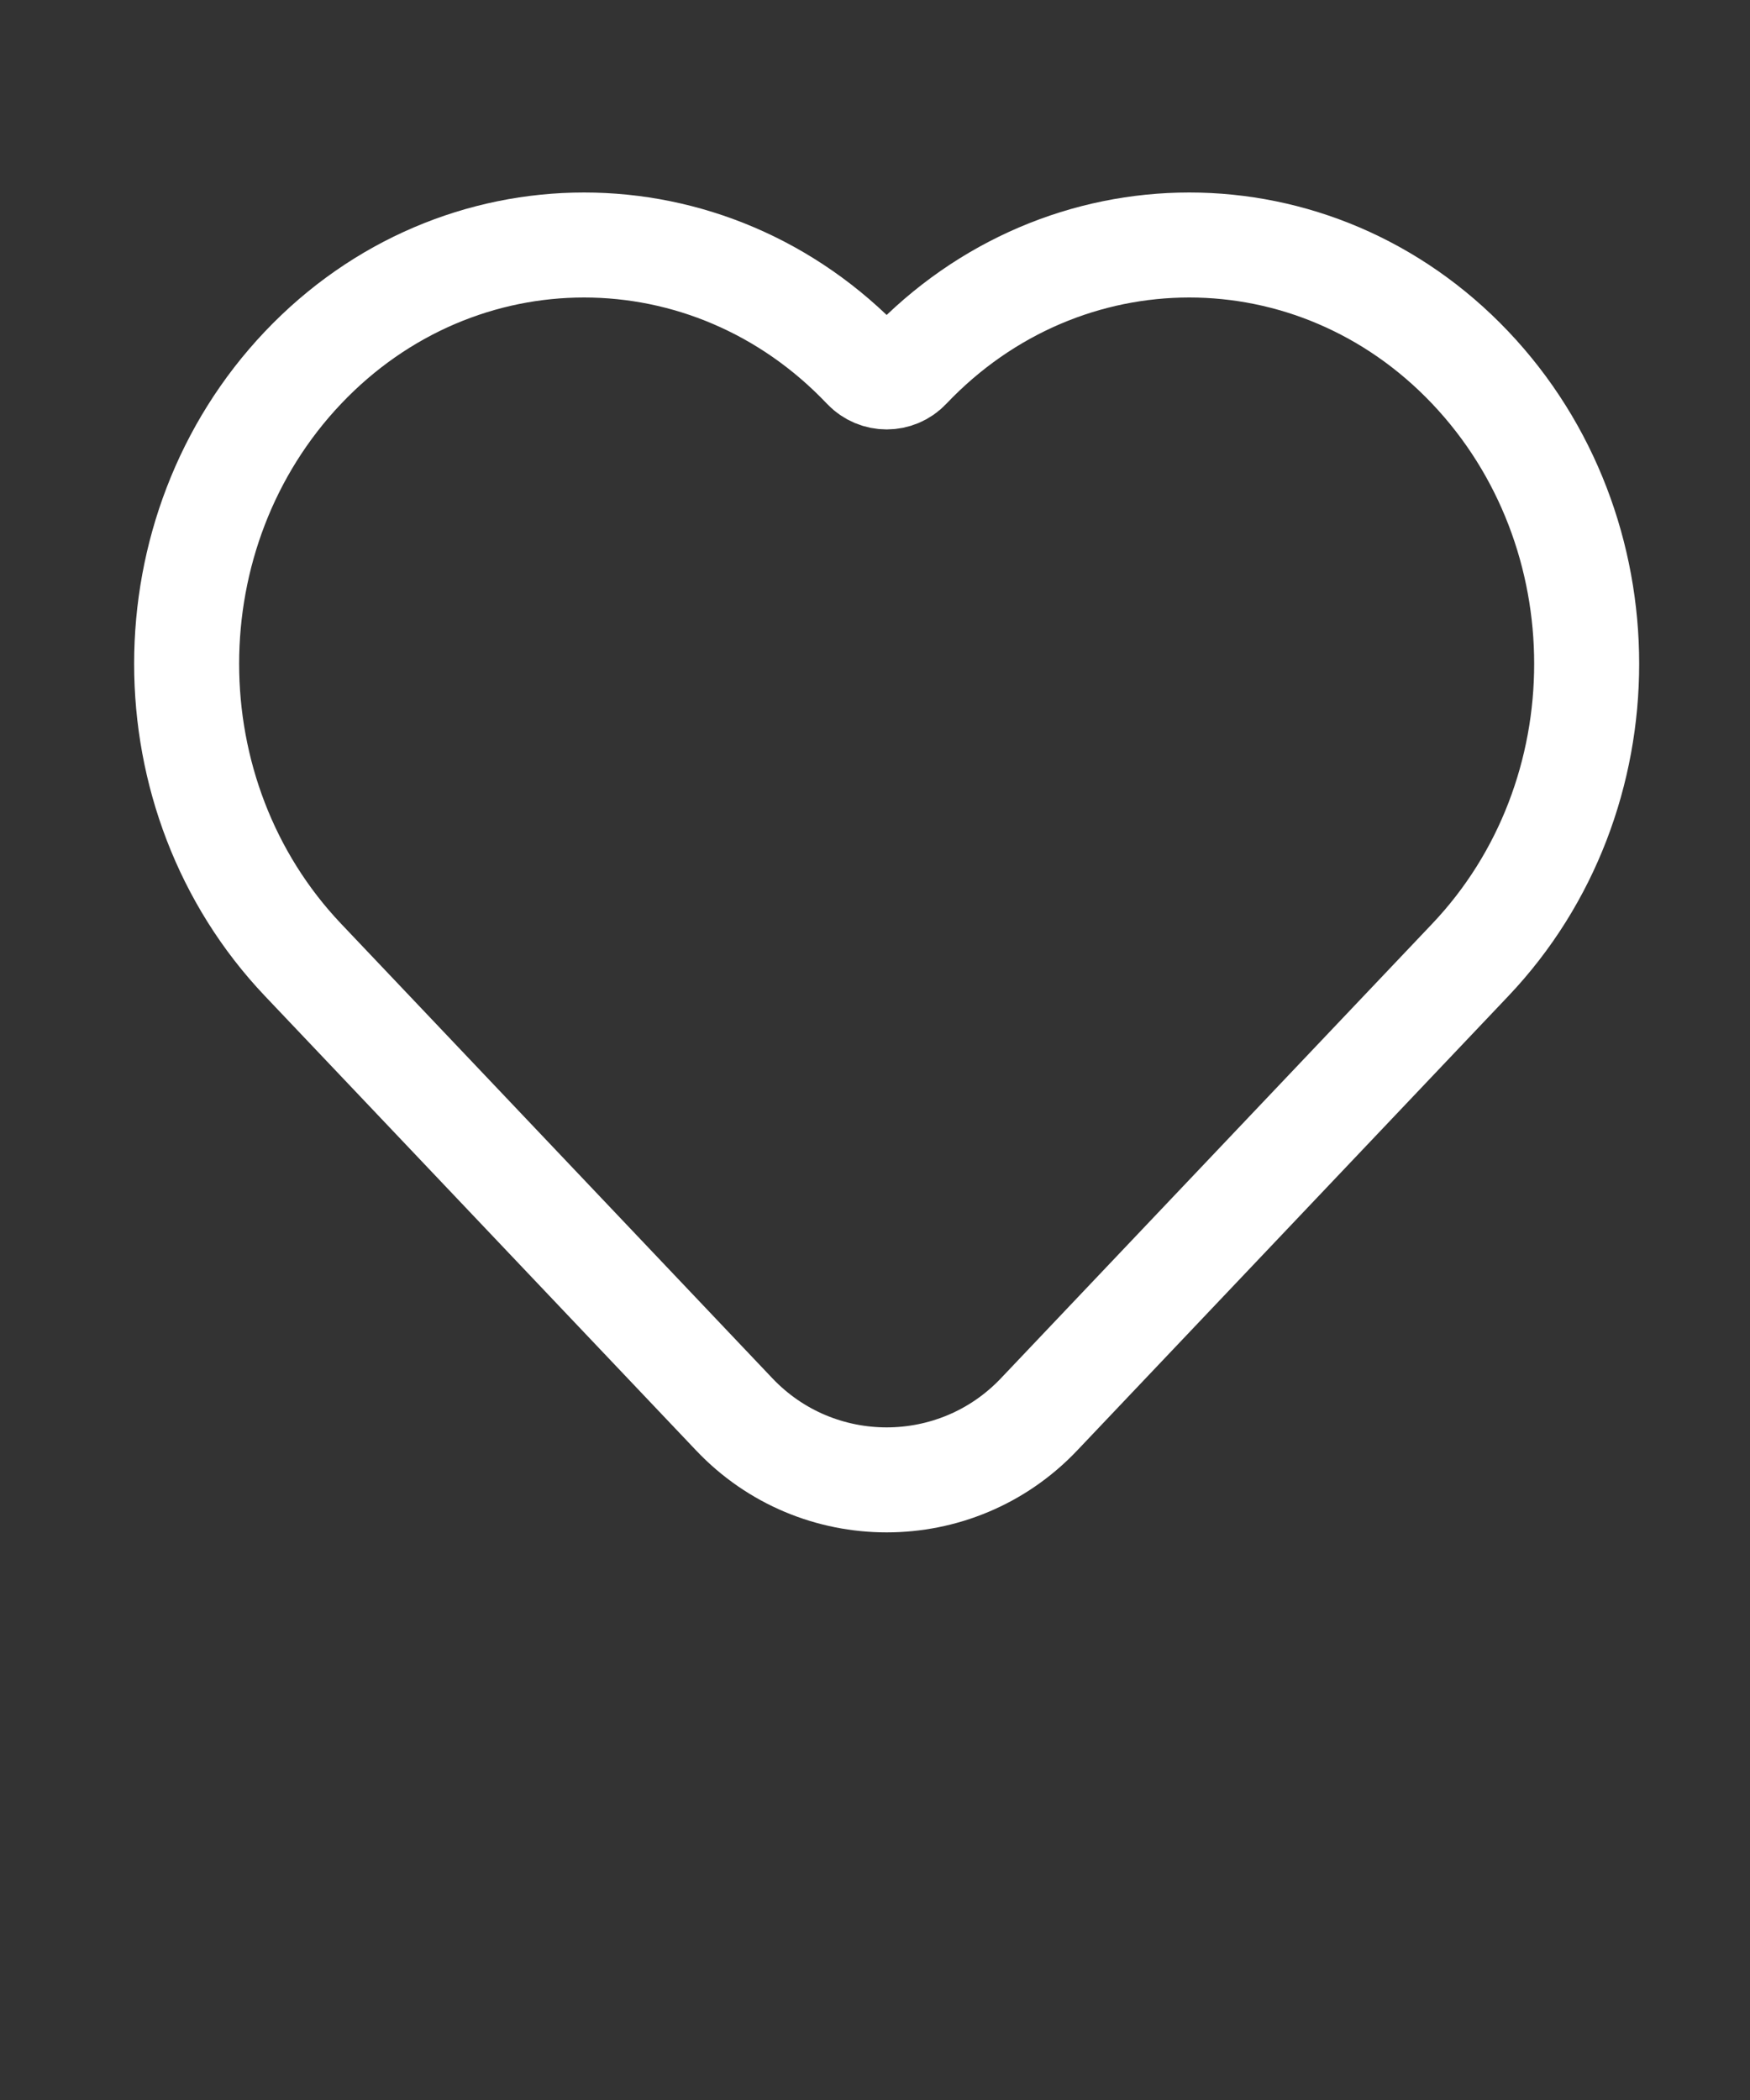 <svg width="25" height="30" viewBox="0 0 25 30" fill="none" xmlns="http://www.w3.org/2000/svg">
  <rect x="0" y="0" width="25" height="30" fill="#333333" stroke="none"/>
  <path
    d="M4.329 13.713L10.49 20.206C11.673 21.453 13.66 21.453 14.843 20.206L21.004 13.713C23.221 11.377 23.221 7.589 21.004 5.252C18.787 2.916 15.192 2.916 12.975 5.252V5.252C12.808 5.429 12.526 5.429 12.358 5.252V5.252C10.141 2.916 6.546 2.916 4.329 5.252C2.112 7.589 2.112 11.377 4.329 13.713Z"
    stroke="white" stroke-width="1.5"/>
</svg>
